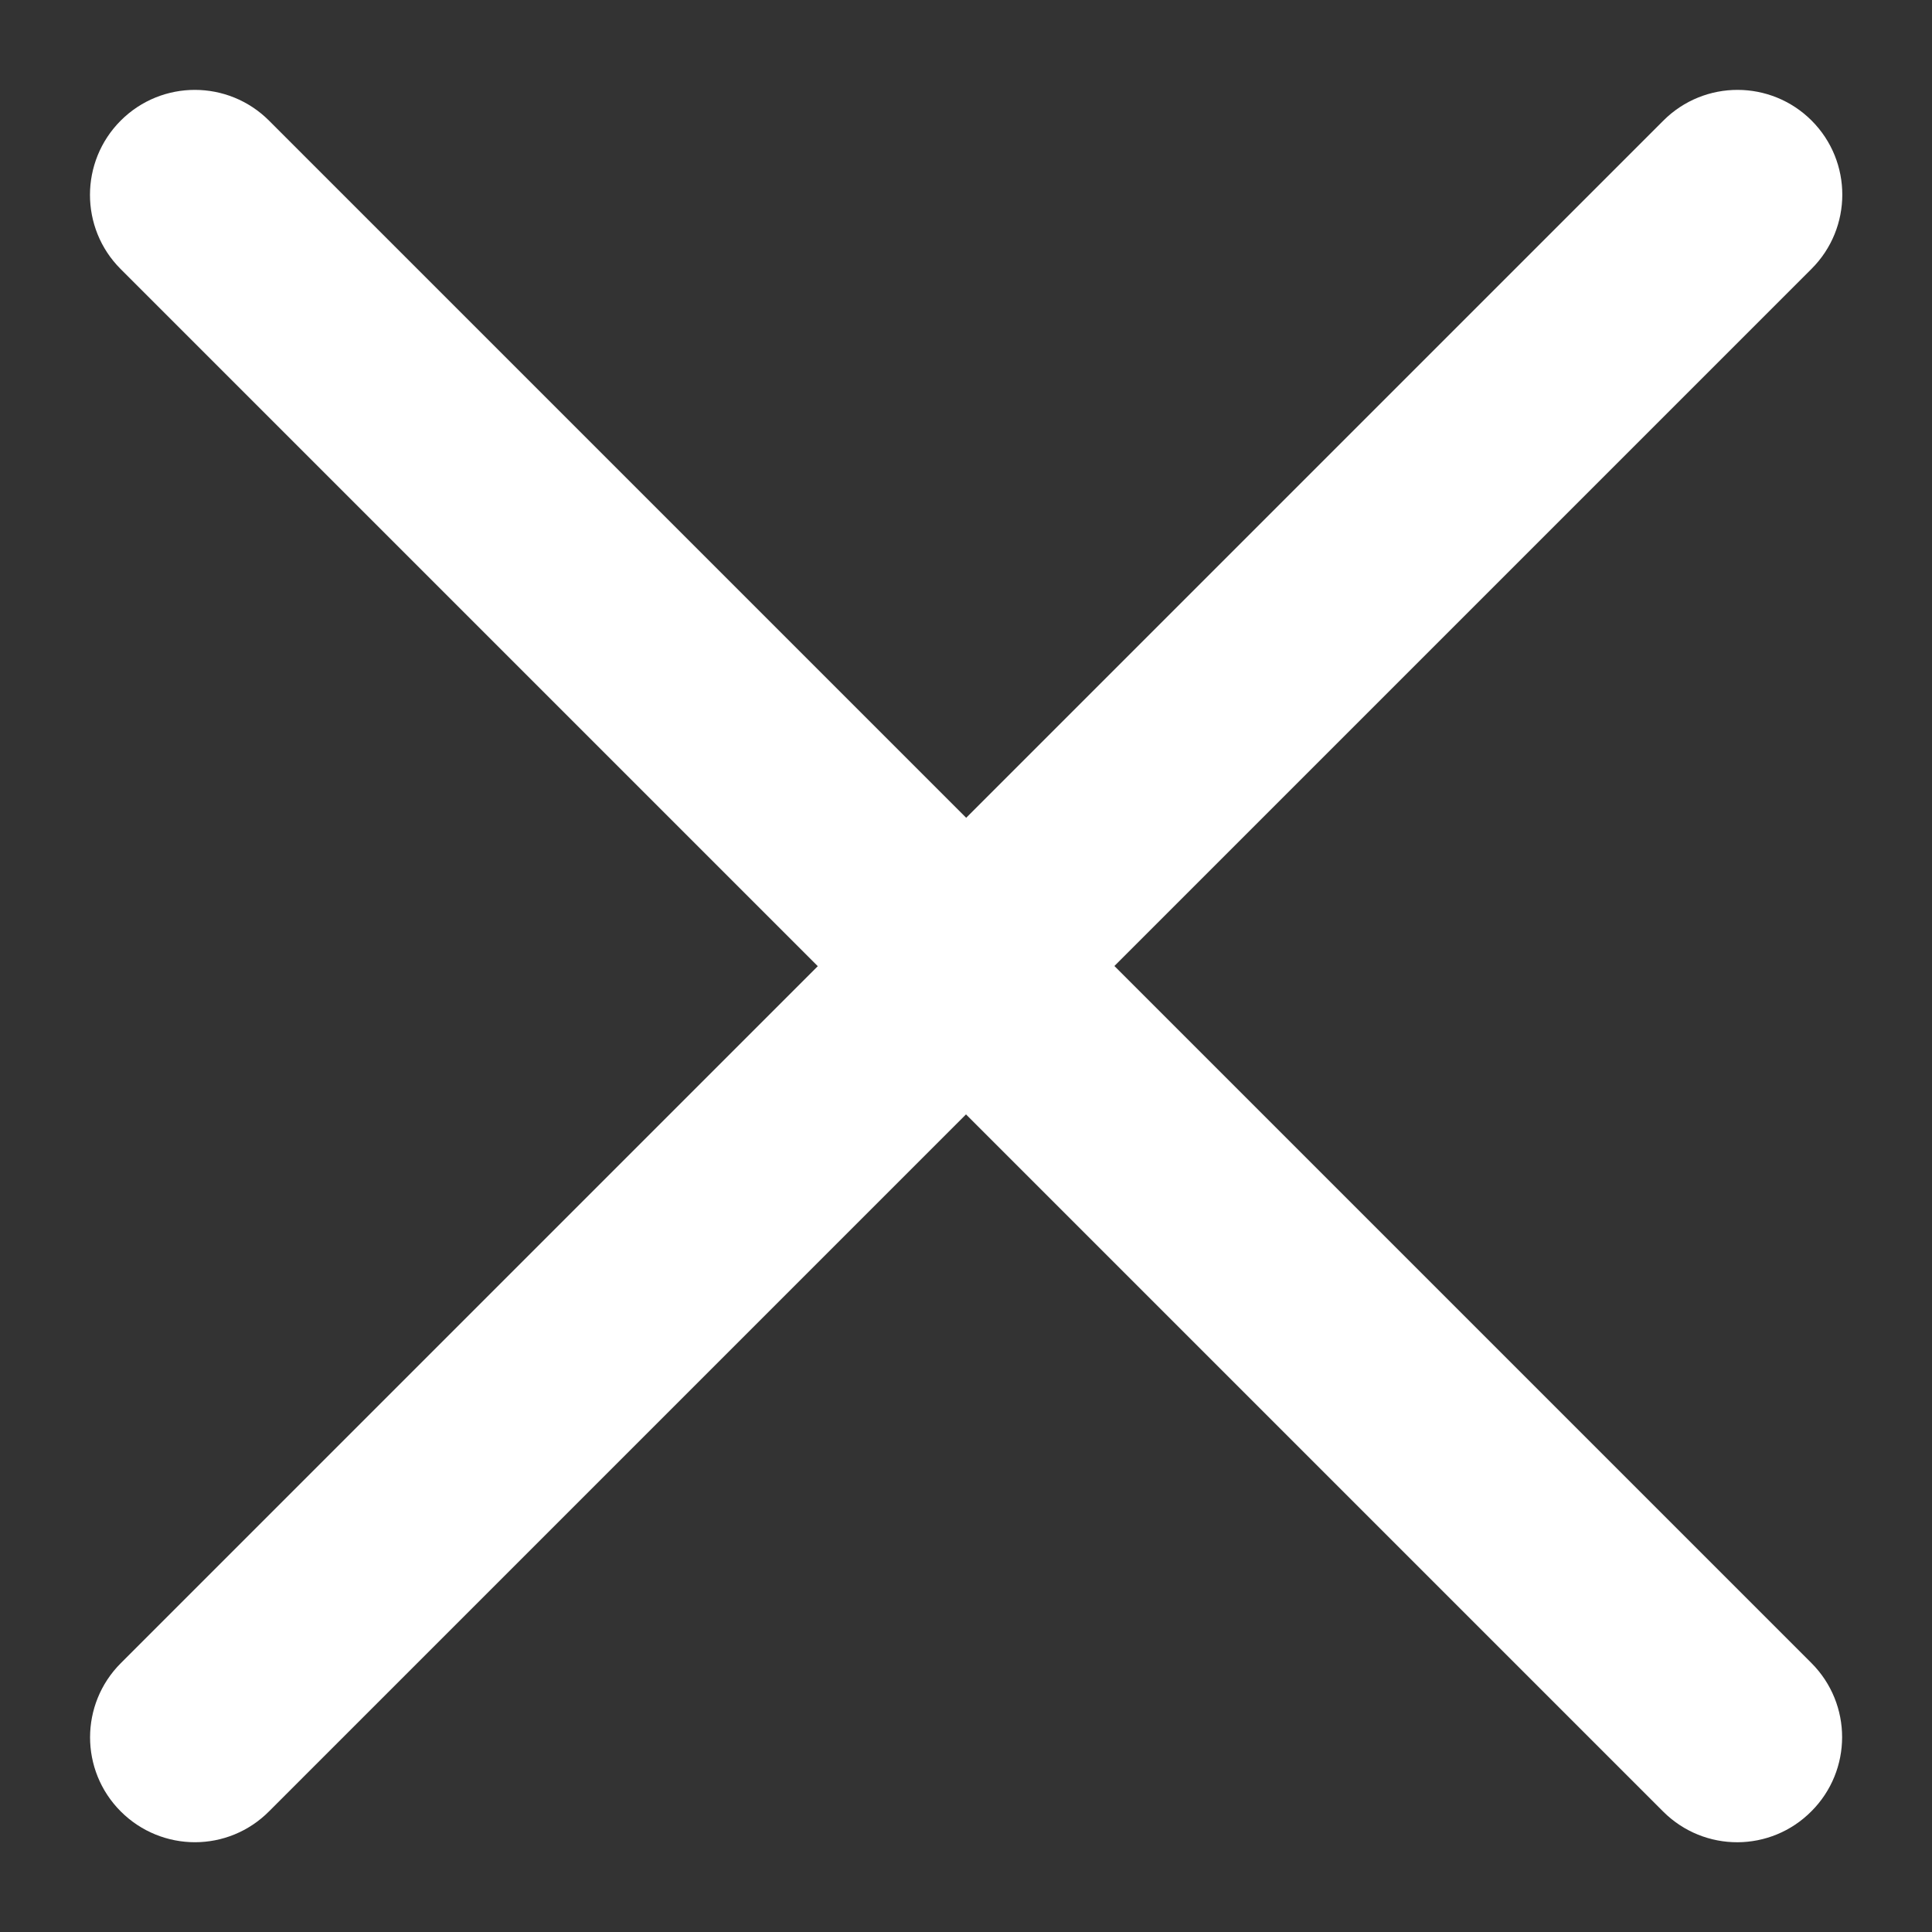 <svg width="21" height="21" viewBox="0 0 21 21" fill="none" xmlns="http://www.w3.org/2000/svg">
<rect x="0" y="0" width="21" height="21" fill="#333333" stroke="none"/>
<path d="M18.326 19.444L1.558 2.676C1.251 2.369 1.251 1.867 1.56 1.558C1.869 1.249 2.369 1.251 2.676 1.558L19.442 18.324C19.751 18.633 19.749 19.133 19.442 19.44C19.135 19.751 18.636 19.753 18.326 19.444Z" fill="white" stroke="white" stroke-width="0.7"/>
<path d="M1.56 19.442C1.251 19.133 1.253 18.633 1.56 18.326L18.328 1.558C18.637 1.249 19.137 1.251 19.444 1.558C19.753 1.867 19.751 2.367 19.444 2.674L2.678 19.44C2.369 19.753 1.869 19.751 1.56 19.442Z" fill="white" stroke="white" stroke-width="0.7"/>
</svg>
